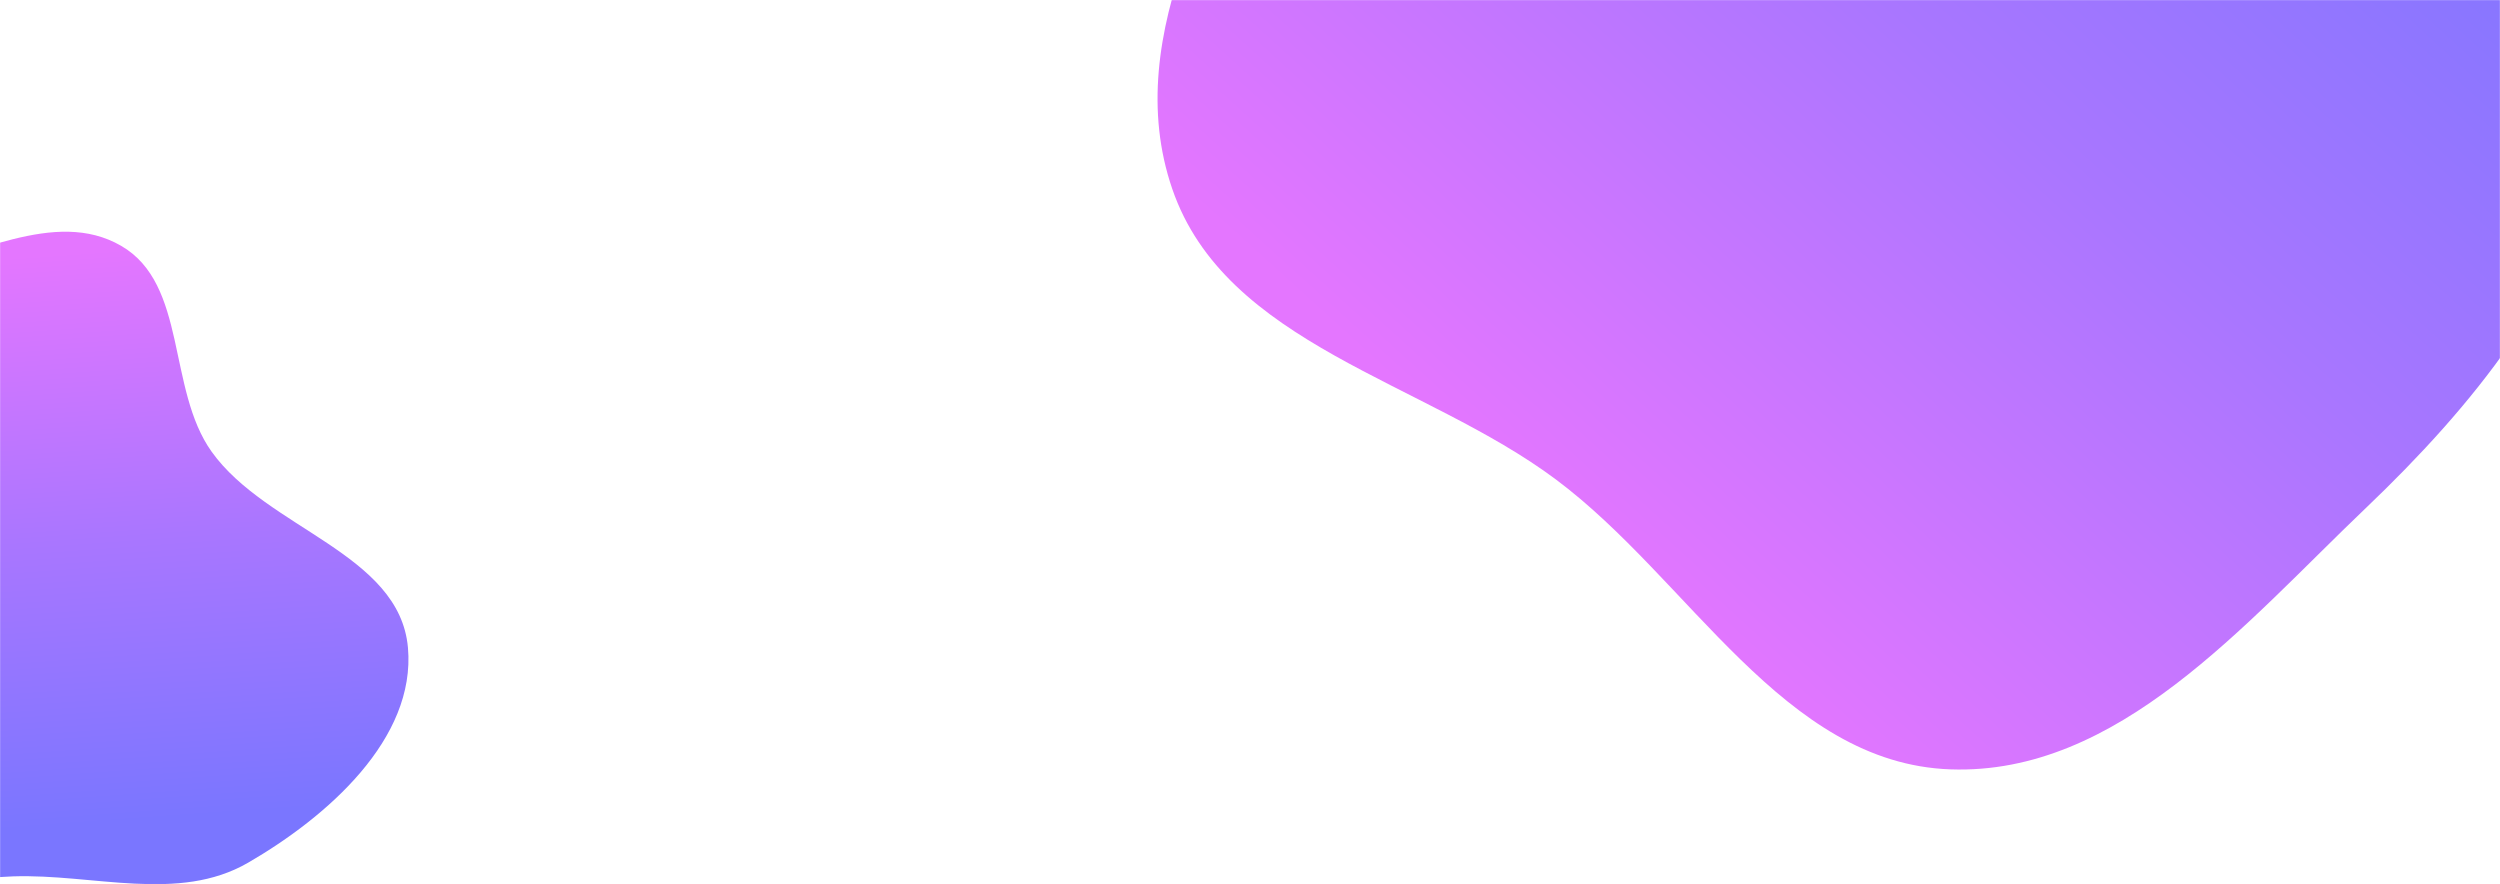 <svg width="1920" height="679" viewBox="0 0 1920 679" fill="none" xmlns="http://www.w3.org/2000/svg">
<mask id="mask0" mask-type="alpha" maskUnits="userSpaceOnUse" x="0" y="0" width="1920" height="679">
<rect width="1920" height="679" fill="#C4C4C4"/>
</mask>
<g mask="url(#mask0)">
<path fill-rule="evenodd" clip-rule="evenodd" d="M1497.92 -714.679C1639.09 -746.618 1812.73 -723.851 1909.99 -616.623C2006.24 -510.497 1946.83 -343.009 1964.03 -200.749C1977 -93.549 2024.36 8.621 1998.29 113.406C1971 223.109 1898.79 312.101 1817.01 390.13C1723.81 479.064 1626.64 595.42 1497.92 590.871C1369.49 586.331 1297.82 444.991 1194.8 368.137C1093.61 292.644 941.219 264.486 900.272 145.027C859.277 25.424 939.083 -99.46 995.795 -212.456C1044.78 -310.062 1124.96 -379.253 1202.17 -456.474C1297.02 -551.346 1367.1 -685.079 1497.92 -714.679Z" fill="url(#paint0_linear)"/>
<path fill-rule="evenodd" clip-rule="evenodd" d="M190.494 662.581C137.016 693.549 71.704 670.957 9.943 673.055C-39.708 674.742 -89.63 692.861 -135.447 673.656C-182.317 654.01 -215.113 612.31 -240.291 568.165C-265.817 523.41 -276.639 473.851 -278.766 422.373C-281.291 361.286 -295.355 289.913 -253.638 245.217C-211.917 200.514 -138.967 217.756 -78.615 207.922C-20.396 198.435 41.838 159.29 92.945 188.743C144.099 218.222 128.231 298.844 162.537 346.894C204.832 406.133 306.885 424.878 313.306 497.383C319.51 567.446 251.362 627.333 190.494 662.581Z" fill="url(#paint1_linear)"/>
</g>
<defs>
<linearGradient id="paint0_linear" x1="1816" y1="-288" x2="1190" y2="402" gradientUnits="userSpaceOnUse">
<stop stop-color="#7A76FF"/>
<stop offset="0.495" stop-color="#A976FF"/>
<stop offset="1" stop-color="#E476FF"/>
</linearGradient>
<linearGradient id="paint1_linear" x1="-54.604" y1="641.84" x2="-86.294" y2="204.333" gradientUnits="userSpaceOnUse">
<stop stop-color="#7A76FF"/>
<stop offset="0.495" stop-color="#A976FF"/>
<stop offset="1" stop-color="#E476FF"/>
</linearGradient>
</defs>
</svg>

